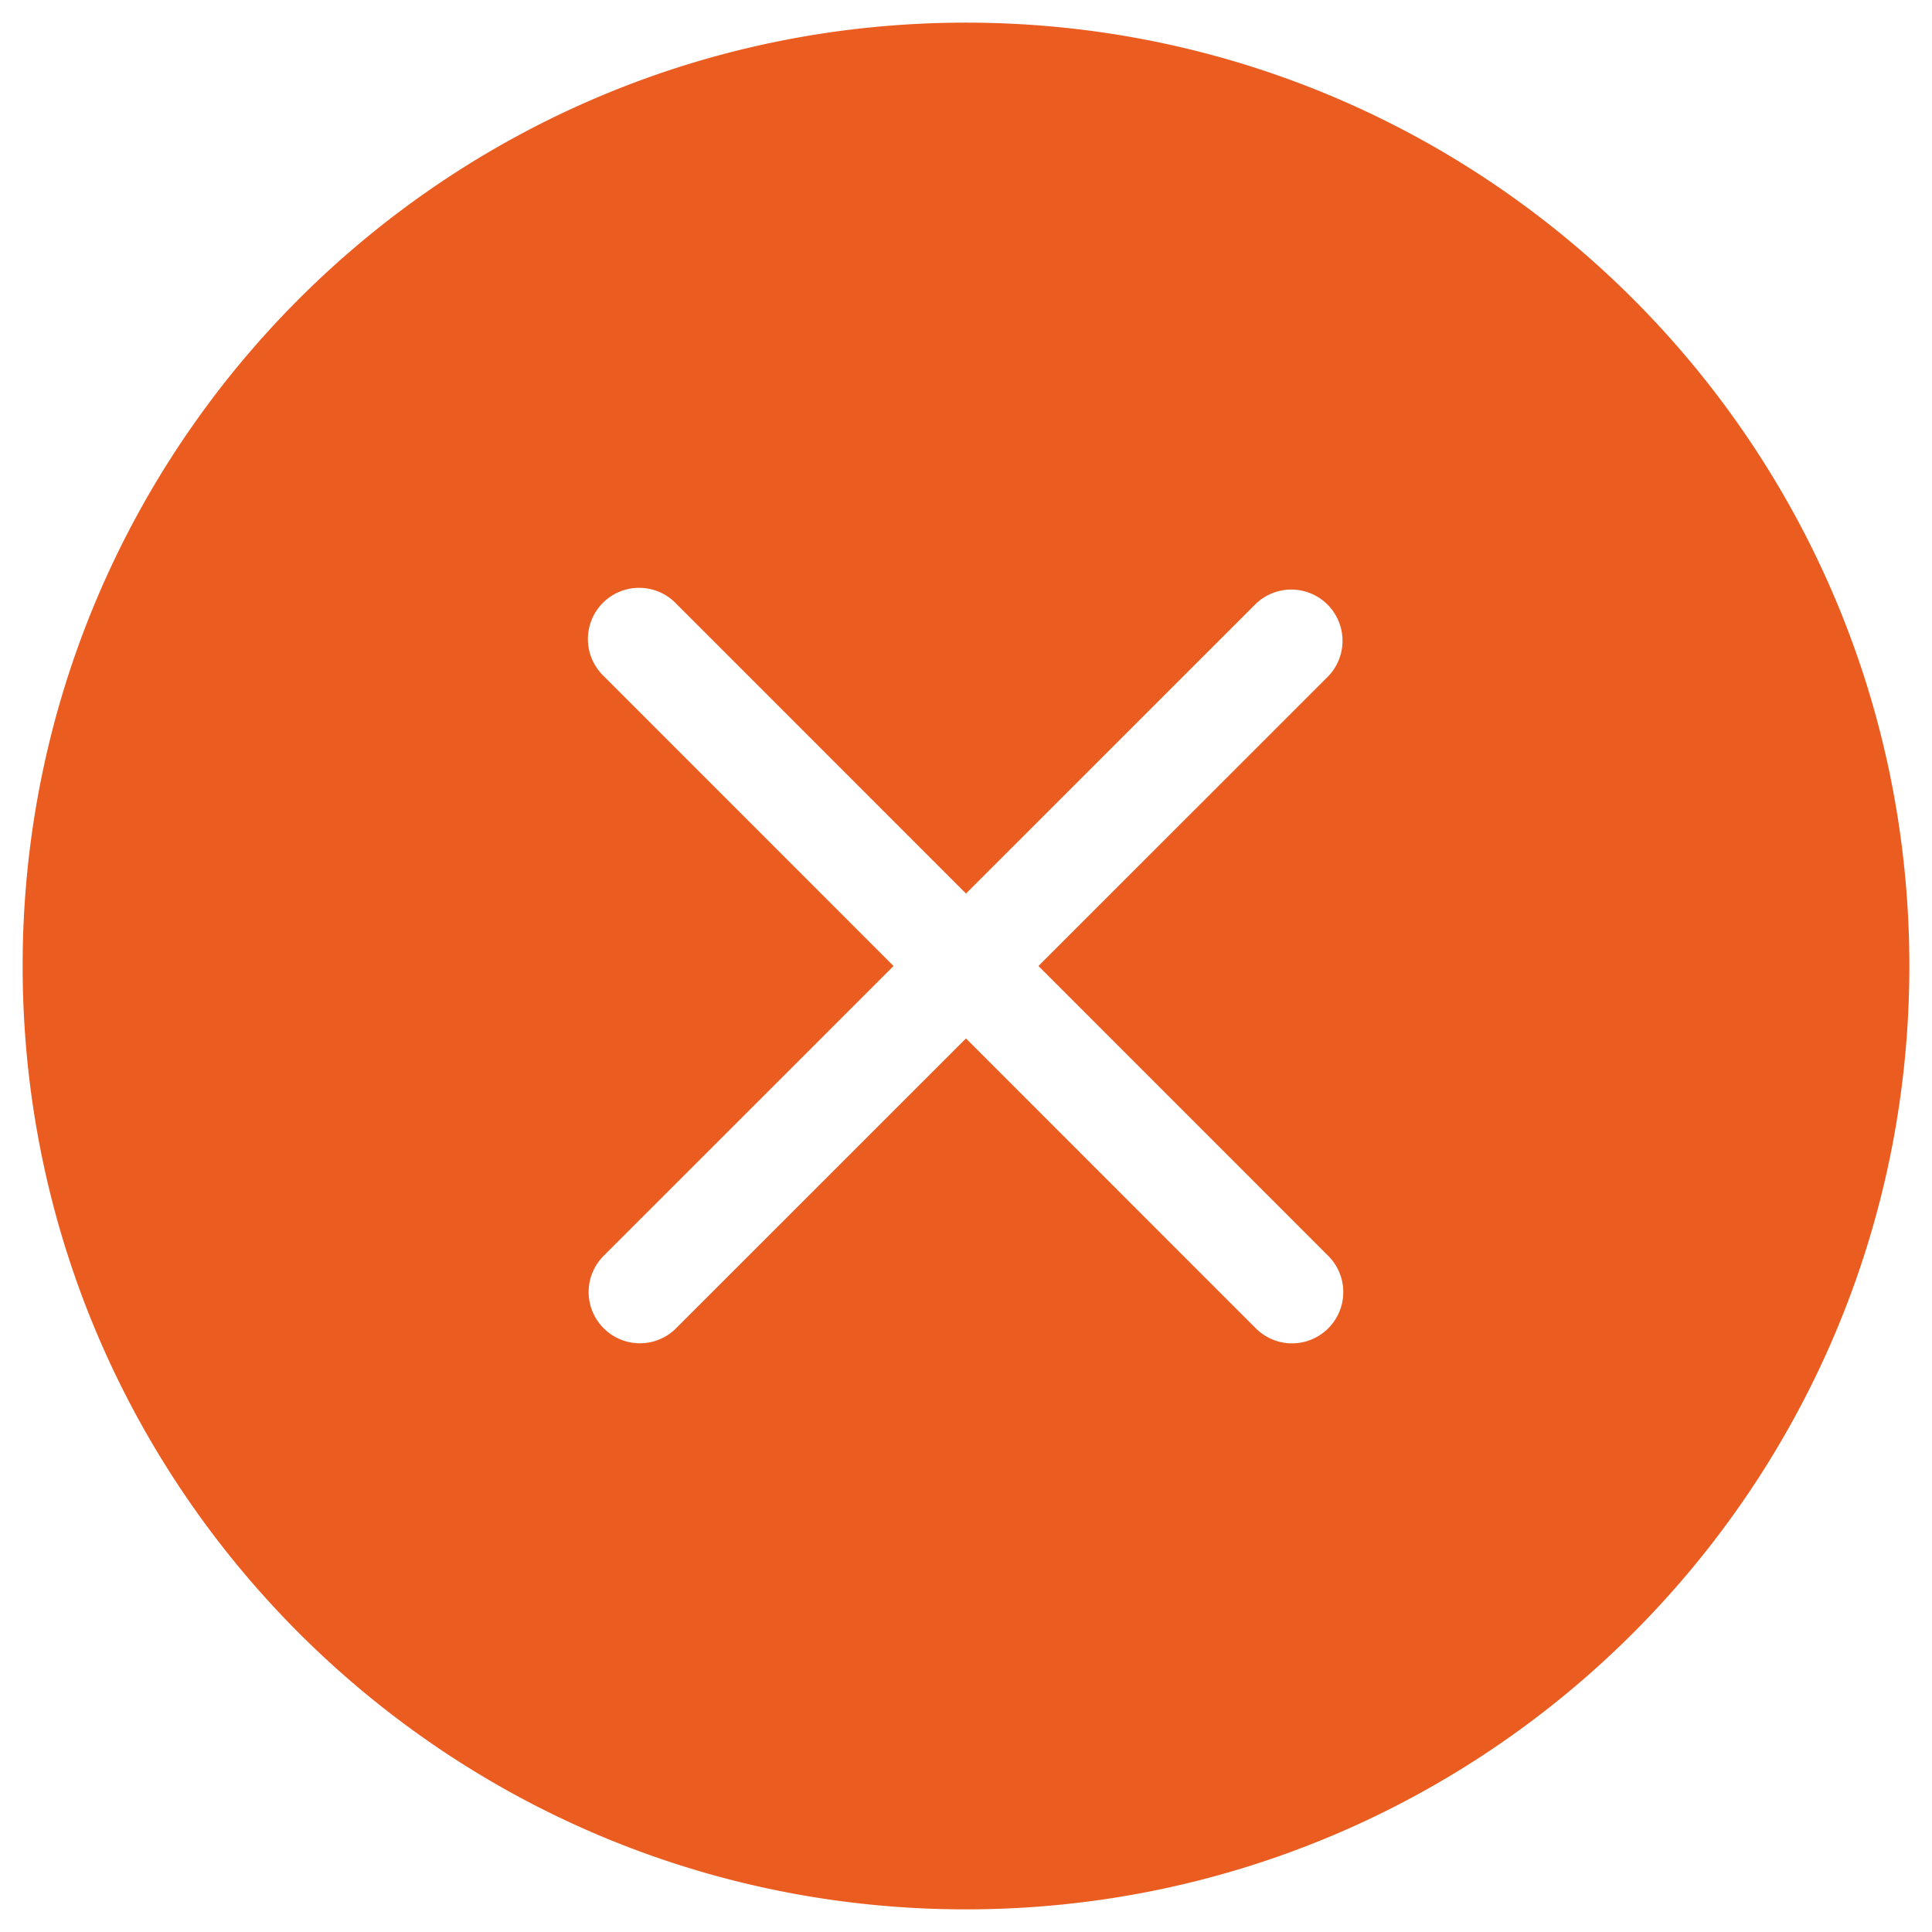 <svg id="图层_1" data-name="图层 1" xmlns="http://www.w3.org/2000/svg" viewBox="0 0 512 512"><defs><style>.cls-1{fill:#eb5c20;}</style></defs><path class="cls-1" d="M256,6C117.93,6,6,117.93,6,256S117.93,506,256,506,506,394.07,506,256,394.07,6,256,6Zm96,326.82a13.56,13.56,0,0,1,0,19.2h0a13.56,13.56,0,0,1-19.2,0L256,275.2,179.18,352a13.56,13.56,0,0,1-19.2,0h0a13.56,13.56,0,0,1,0-19.2L236.8,256,160,179.18a13.58,13.58,0,1,1,19.2-19.2L256,236.8,332.82,160a13.58,13.58,0,0,1,19.2,19.2L275.2,256Z"/></svg>